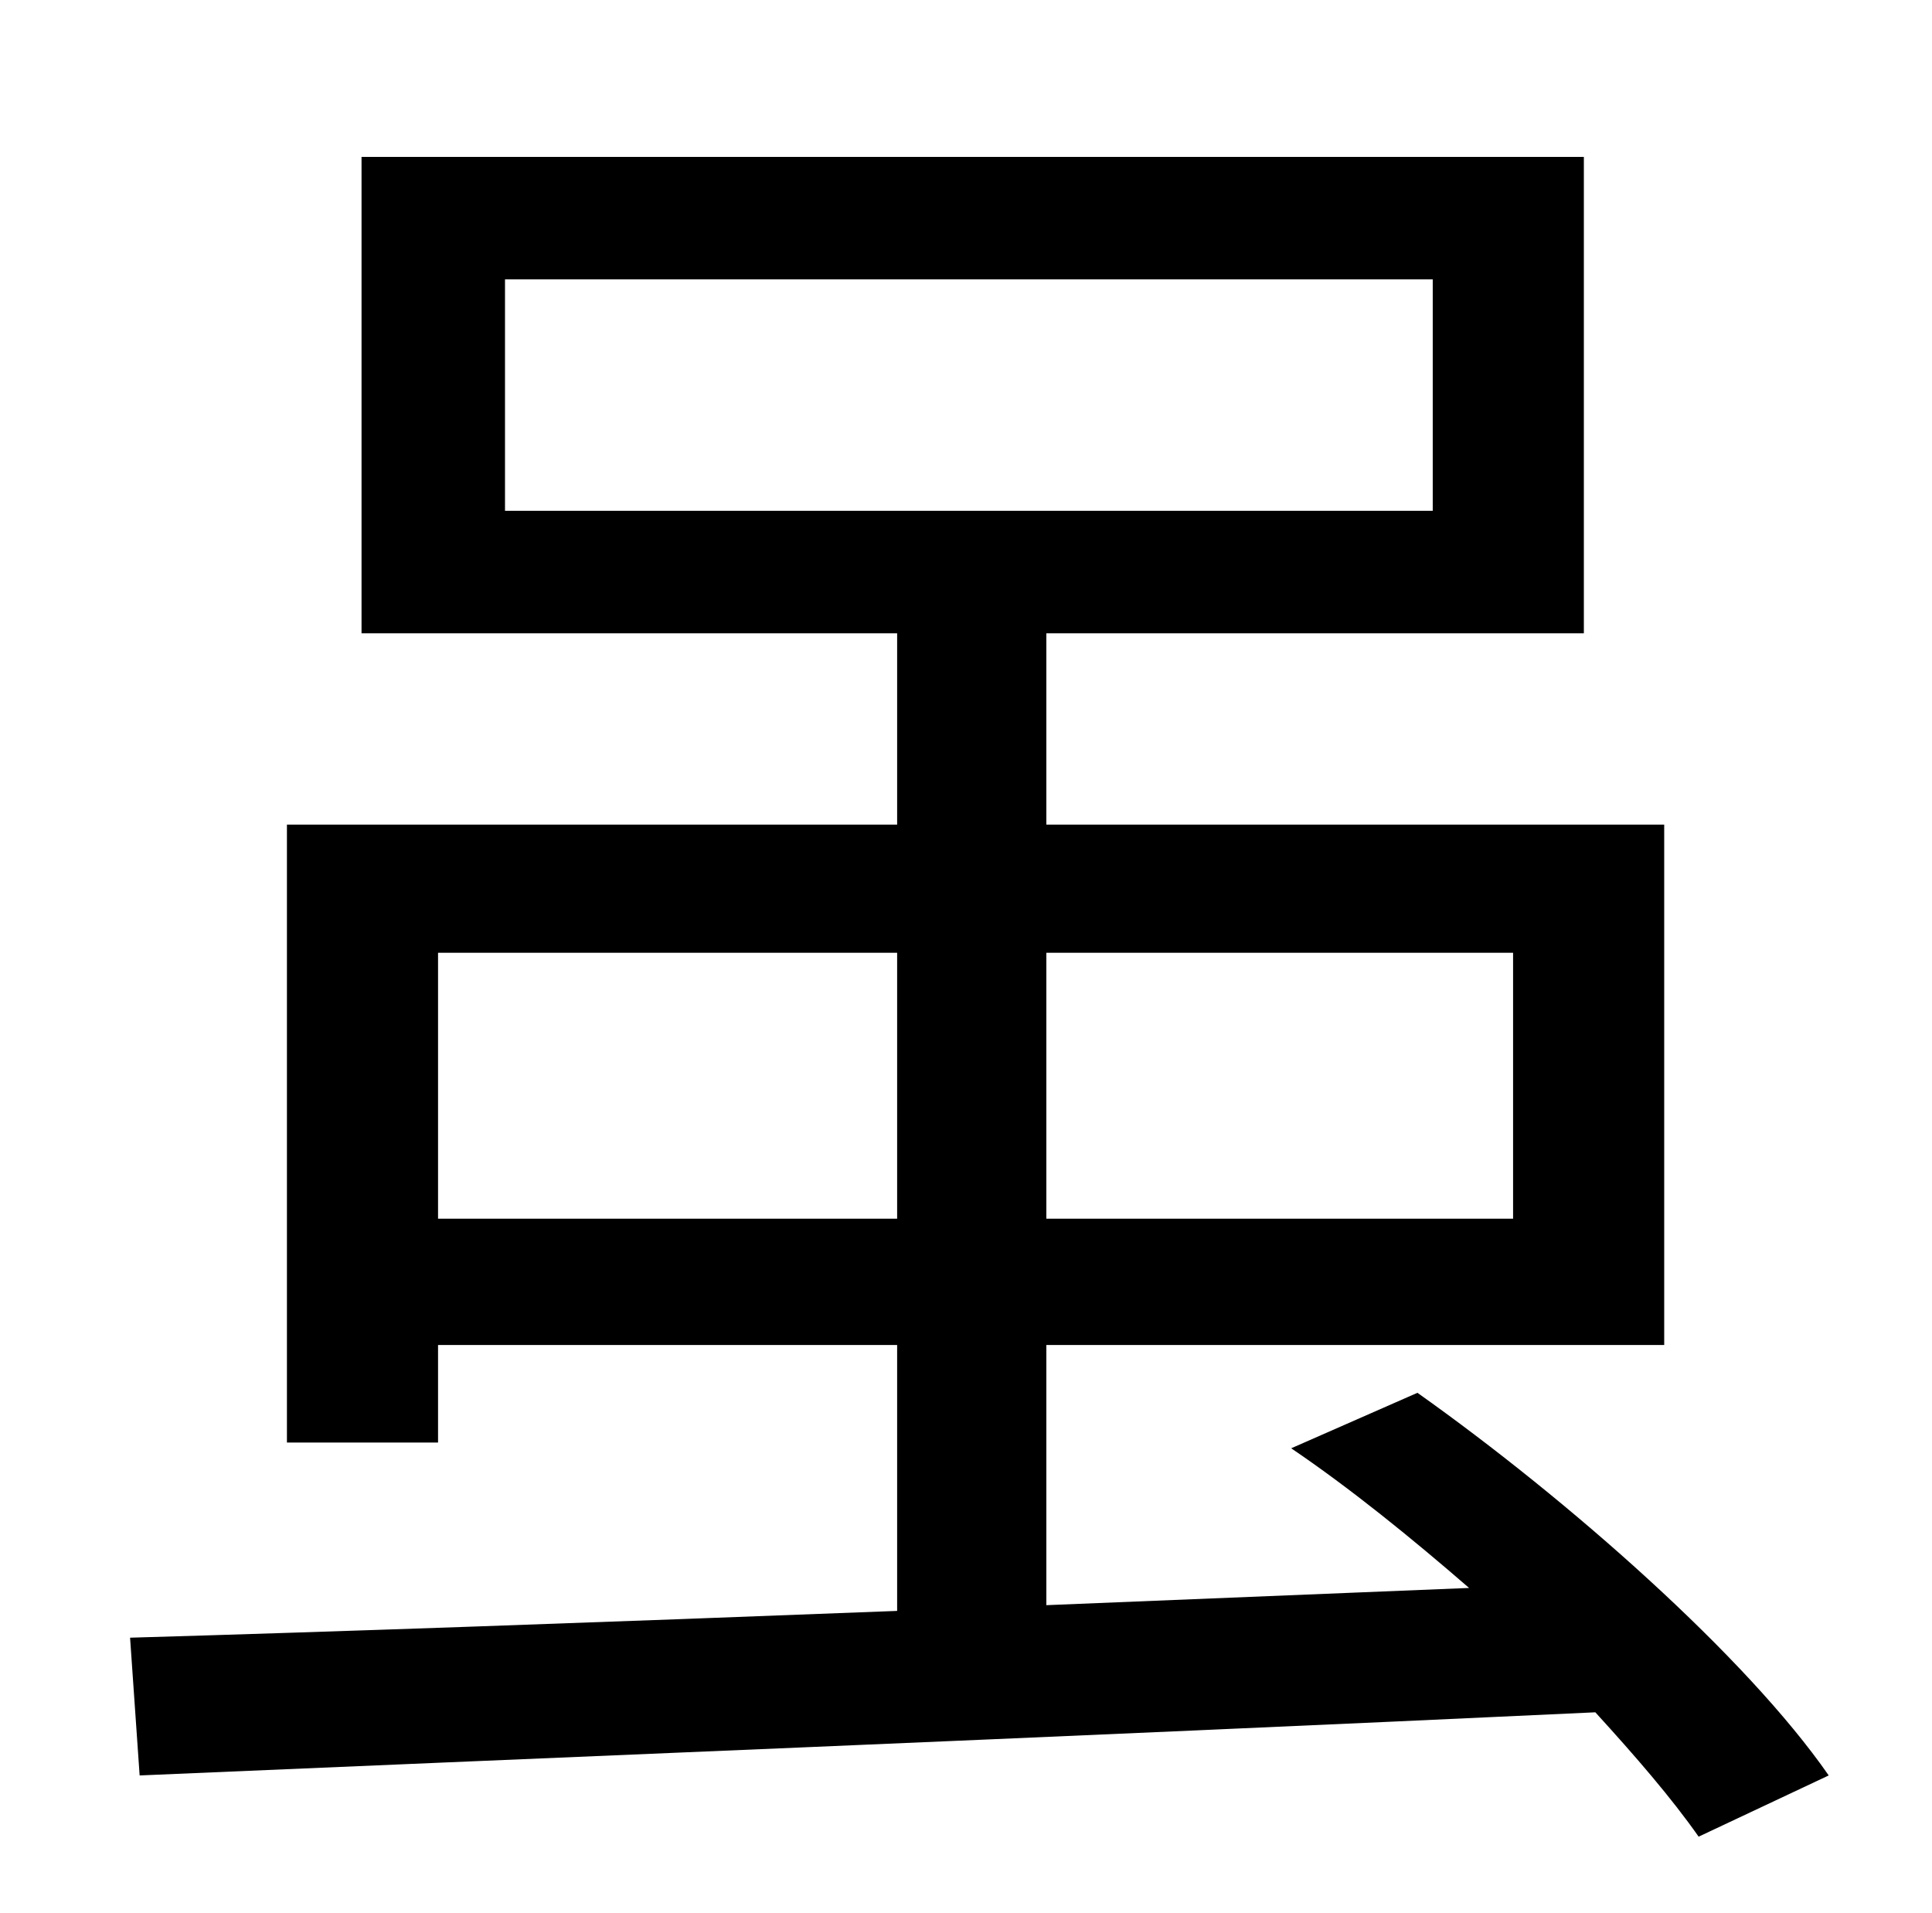 <?xml version="1.0" standalone="no"?>
<!DOCTYPE svg PUBLIC "-//W3C//DTD SVG 1.1//EN" "http://www.w3.org/Graphics/SVG/1.1/DTD/svg11.dtd" >
<svg xmlns="http://www.w3.org/2000/svg" xmlns:xlink="http://www.w3.org/1999/xlink" version="1.1" viewBox="-10 0 1010 1000">
   <path fill="currentColor"
d="M219 637h240v-139h-240v139zM781 498h-244v139h244v-139zM254 146v121h485v-121h-485zM946 928l-68 32c-14 -20 -33 -42 -54 -65c-278 13 -576 25 -761 33l-5 -72c104 -3 246 -8 401 -14v-139h-240v51h-79v-323h319v-100h-280v-249h639v249h-281v100h323v272h-323v136
l221 -9c-30 -26 -62 -52 -93 -73l66 -29c79 56 172 138 215 200z" />
</svg>

